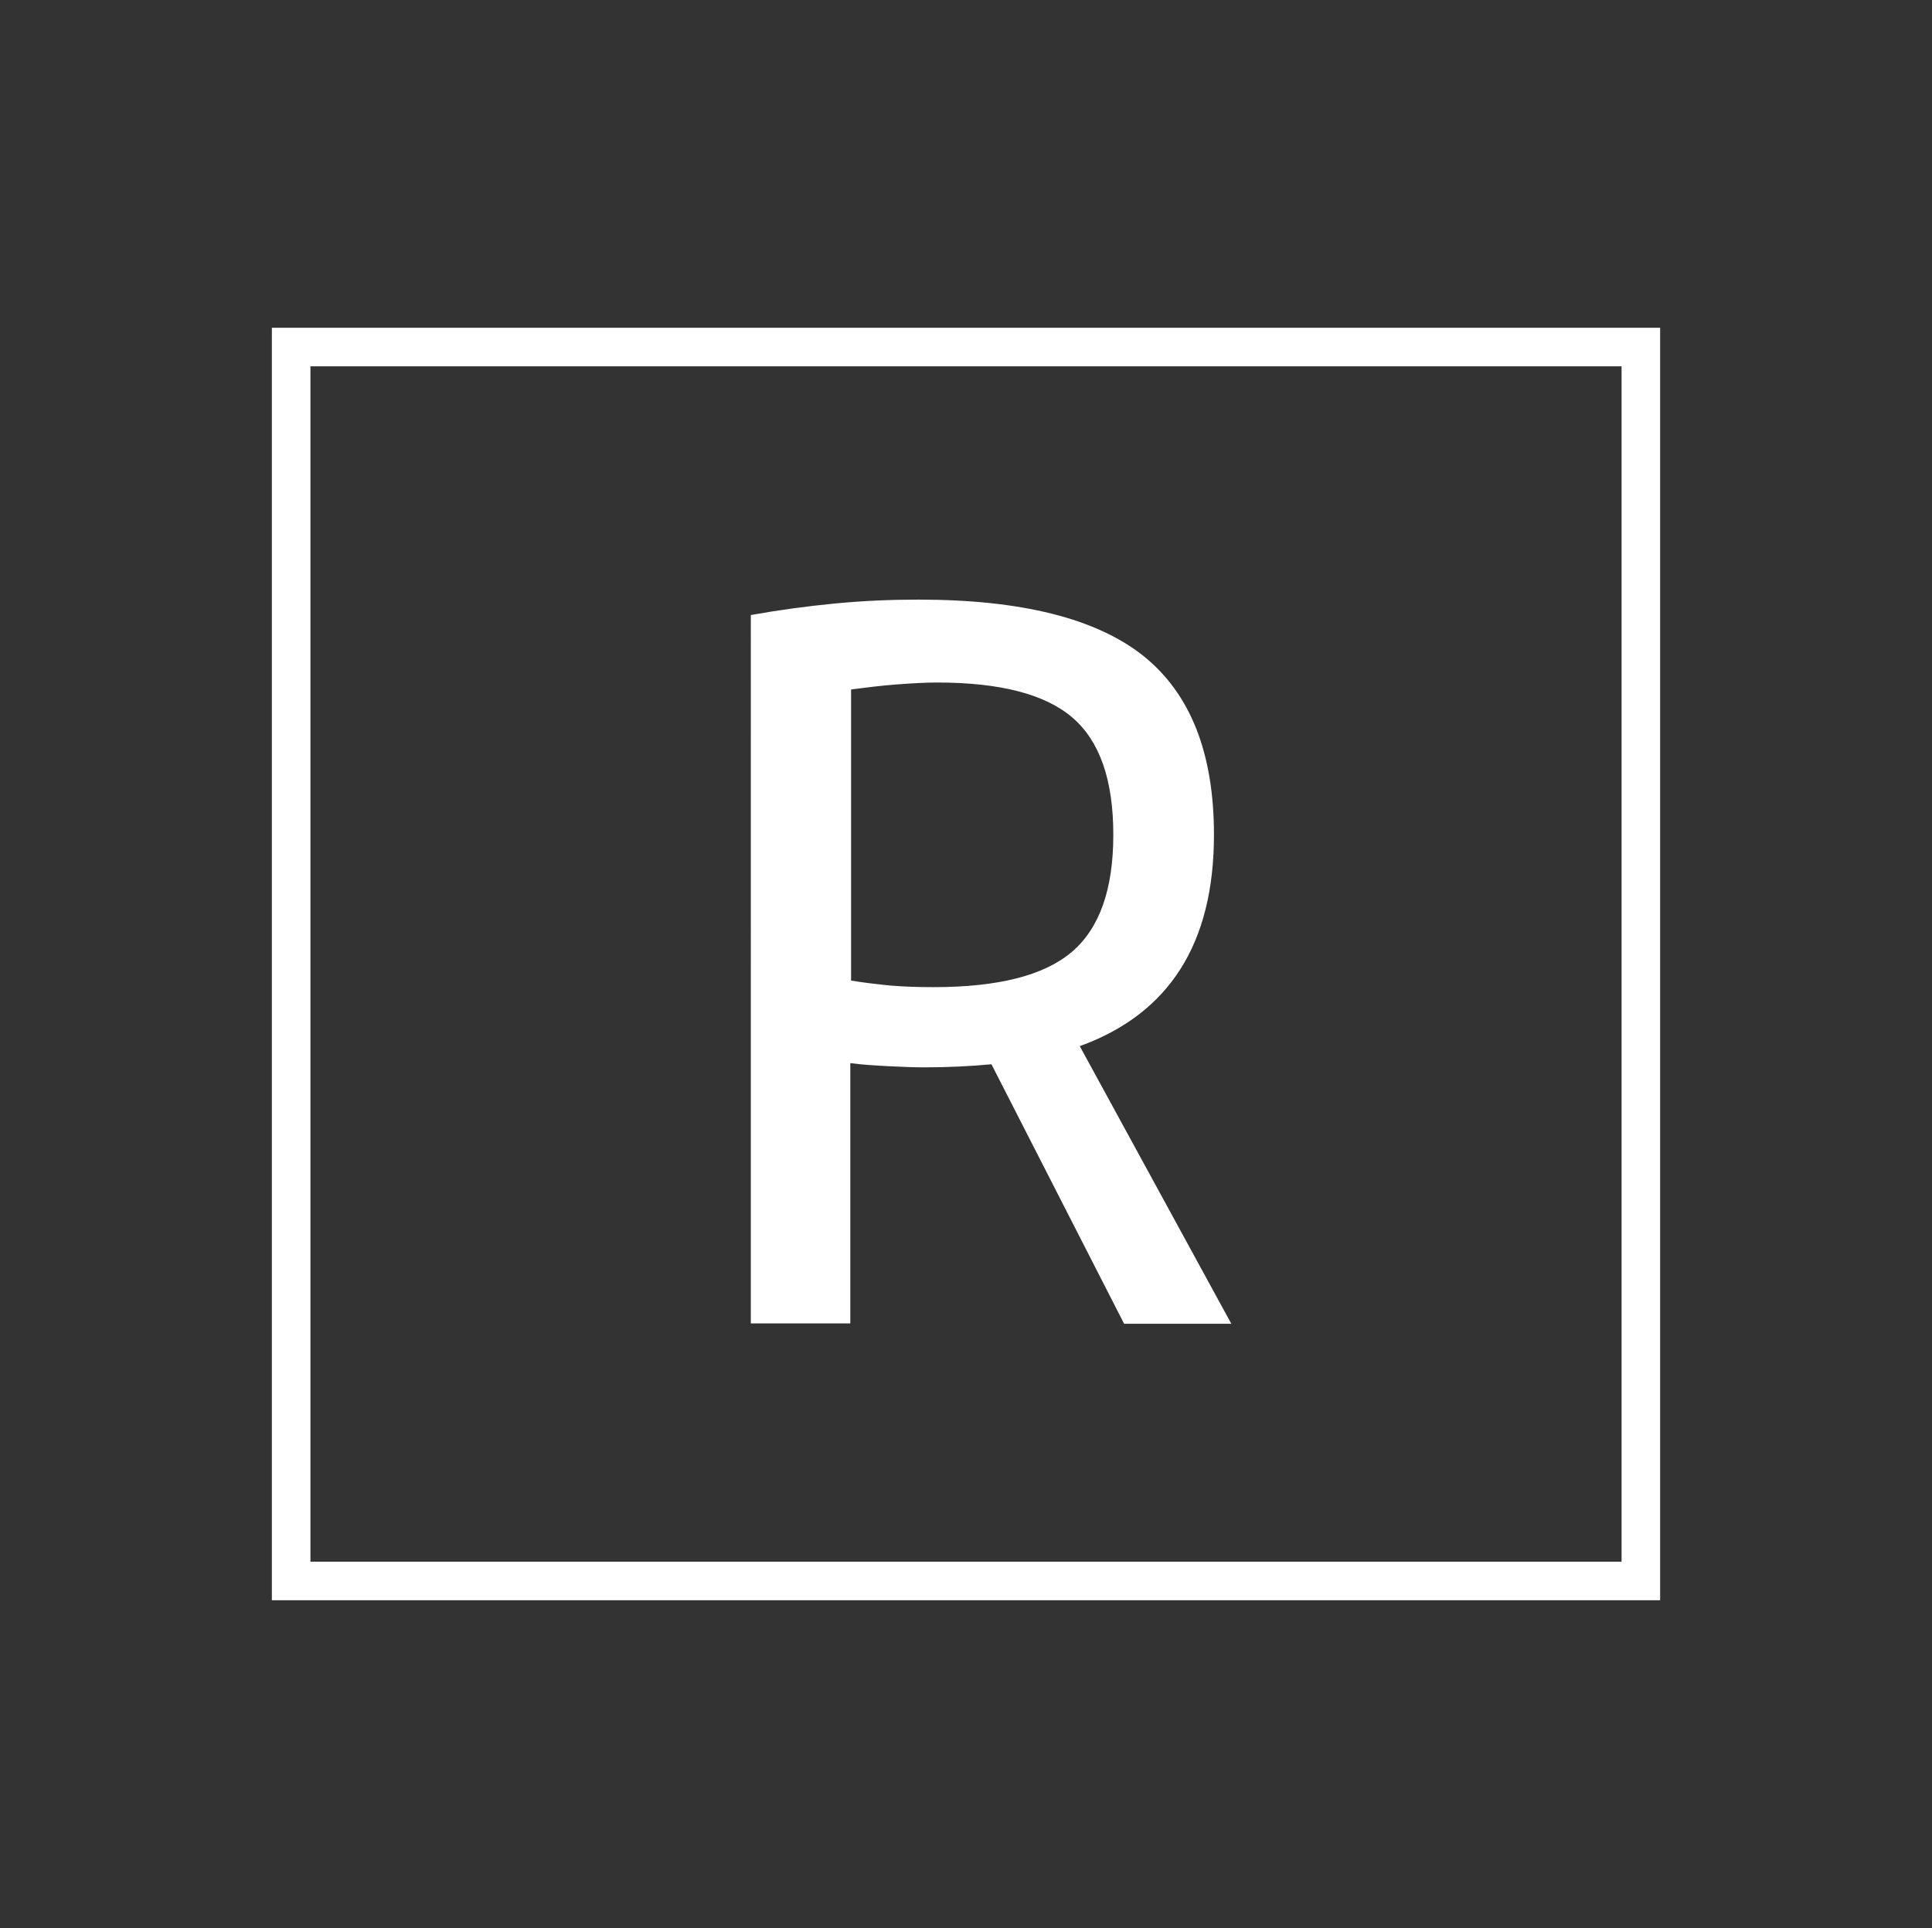 <?xml version="1.0" encoding="utf-8"?>
<!-- Generator: Adobe Illustrator 24.0.2, SVG Export Plug-In . SVG Version: 6.00 Build 0)  -->
<svg version="1.1" id="Слой_1" xmlns="http://www.w3.org/2000/svg" xmlns:xlink="http://www.w3.org/1999/xlink" x="0px" y="0px"
	 viewBox="0 0 501 500" style="enable-background:new 0 0 501 500;" xml:space="preserve">
<rect x="0" y="0" width="501" height="500" fill="#333333" stroke="none"/>
<style type="text/css">
	.st0{fill:#FFFFFF;}
	.st1{fill:none;stroke:#FFFFFF;stroke-width:10;stroke-miterlimit:10;}
</style>
<g id="Слой_1_1_">
</g>
<g id="Слой_2_1_">
	<g>
		<path class="st0" d="M257.1,276c-5.3,0.5-11.1,0.8-17.3,0.8c-2.5,0-5.6-0.1-9.4-0.3c-3.8-0.2-7-0.4-9.9-0.8v67.5h-25.8V159.5
			c7.3-1.3,14.6-2.3,21.9-3c7.3-0.7,14.5-1,21.6-1c26.7,0,46.1,4.9,58.3,14.6c12.2,9.8,18.3,25.2,18.3,46.4
			c0,28.2-11.6,46.4-34.8,54.8l39.3,72h-27.8L257.1,276z M242.1,256c16.7,0,28.6-3,35.8-9.1c7.2-6.1,10.8-16.2,10.8-30.4
			s-3.5-24.3-10.6-30.4C271,180,259.3,177,243,177c-3,0-6.5,0.2-10.5,0.5s-7.9,0.8-11.8,1.3v75.5c3,0.5,6.4,0.9,10.3,1.3
			C234.7,255.9,238.4,256,242.1,256z"/>
	</g>
</g>
<rect x="75.5" y="90" class="st1" width="350" height="320"/>
</svg>

